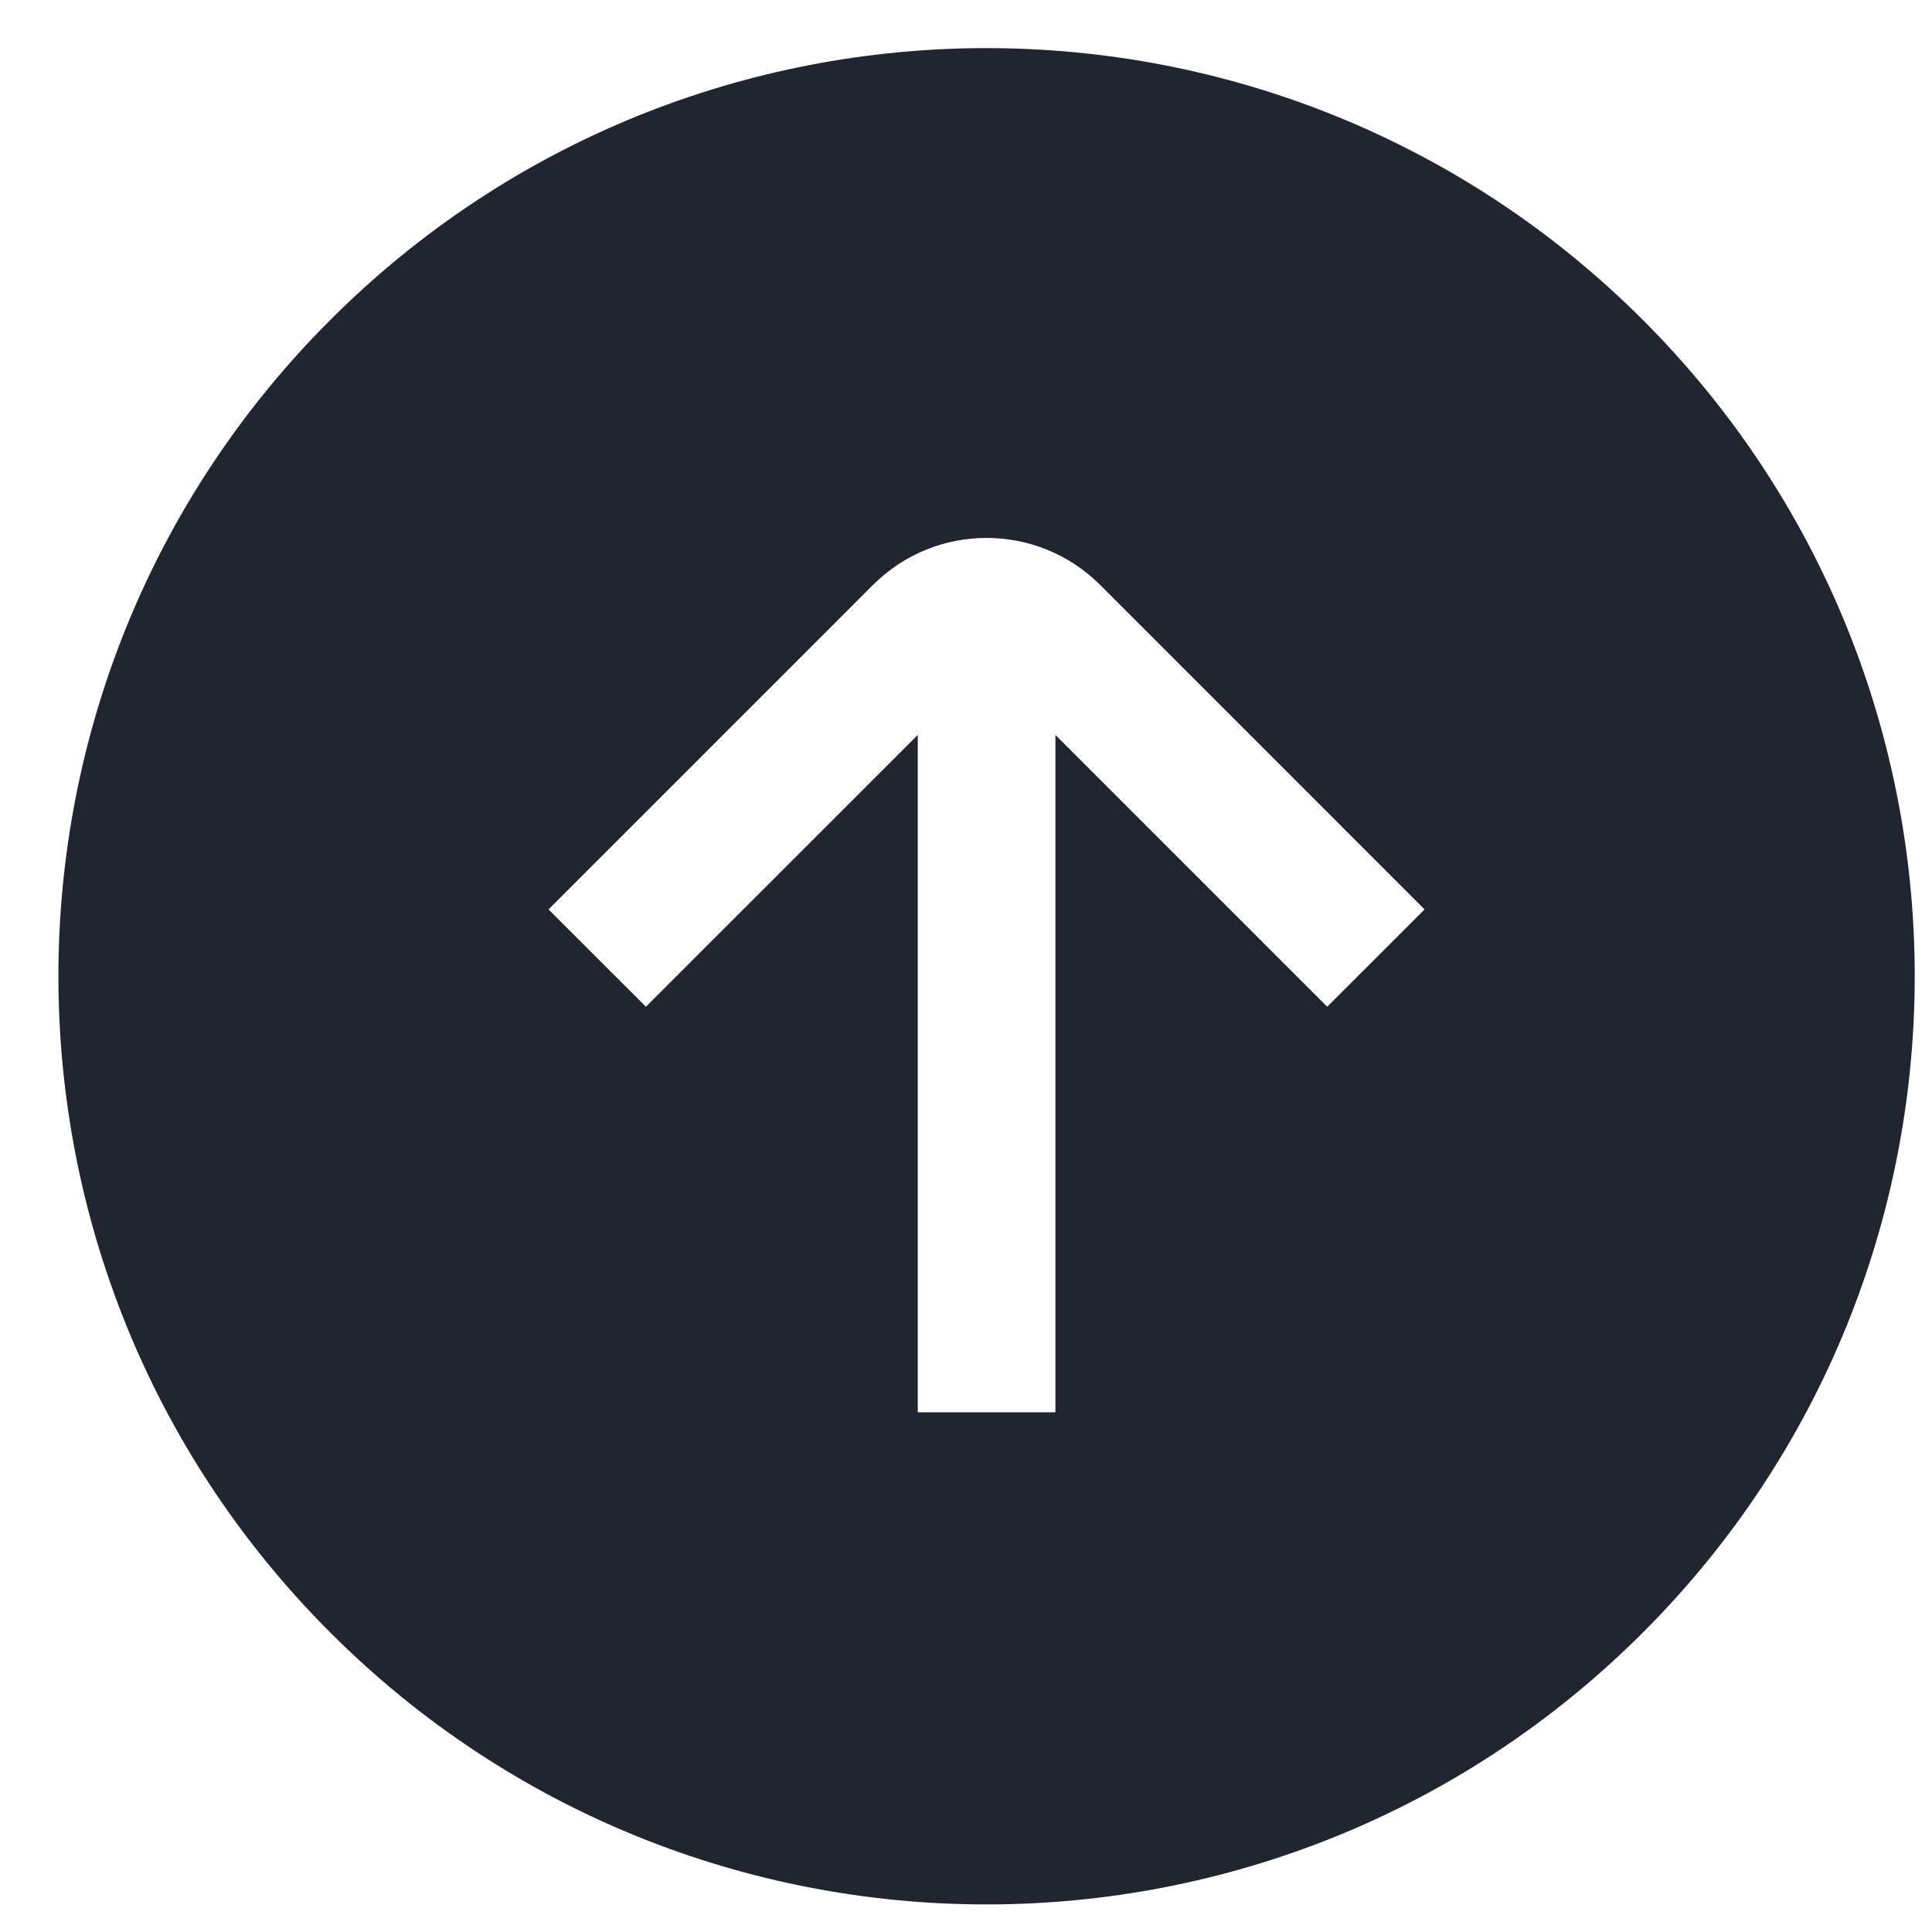 <svg width="25" height="25" viewBox="0 0 25 25" fill="none" xmlns="http://www.w3.org/2000/svg">
<path fill-rule="evenodd" clip-rule="evenodd" d="M21.259 21.125C25.949 16.435 25.949 8.831 21.259 4.14C16.568 -0.55 8.964 -0.55 4.274 4.14C-0.417 8.831 -0.417 16.435 4.274 21.125C8.964 25.816 16.568 25.816 21.259 21.125ZM11.297 7.569L7.098 11.768L8.358 13.027L11.876 9.51V18.275H13.657V9.51L17.174 13.027L18.434 11.768L14.236 7.569C13.424 6.758 12.108 6.758 11.297 7.569Z" fill="#20252F"/>
</svg>
